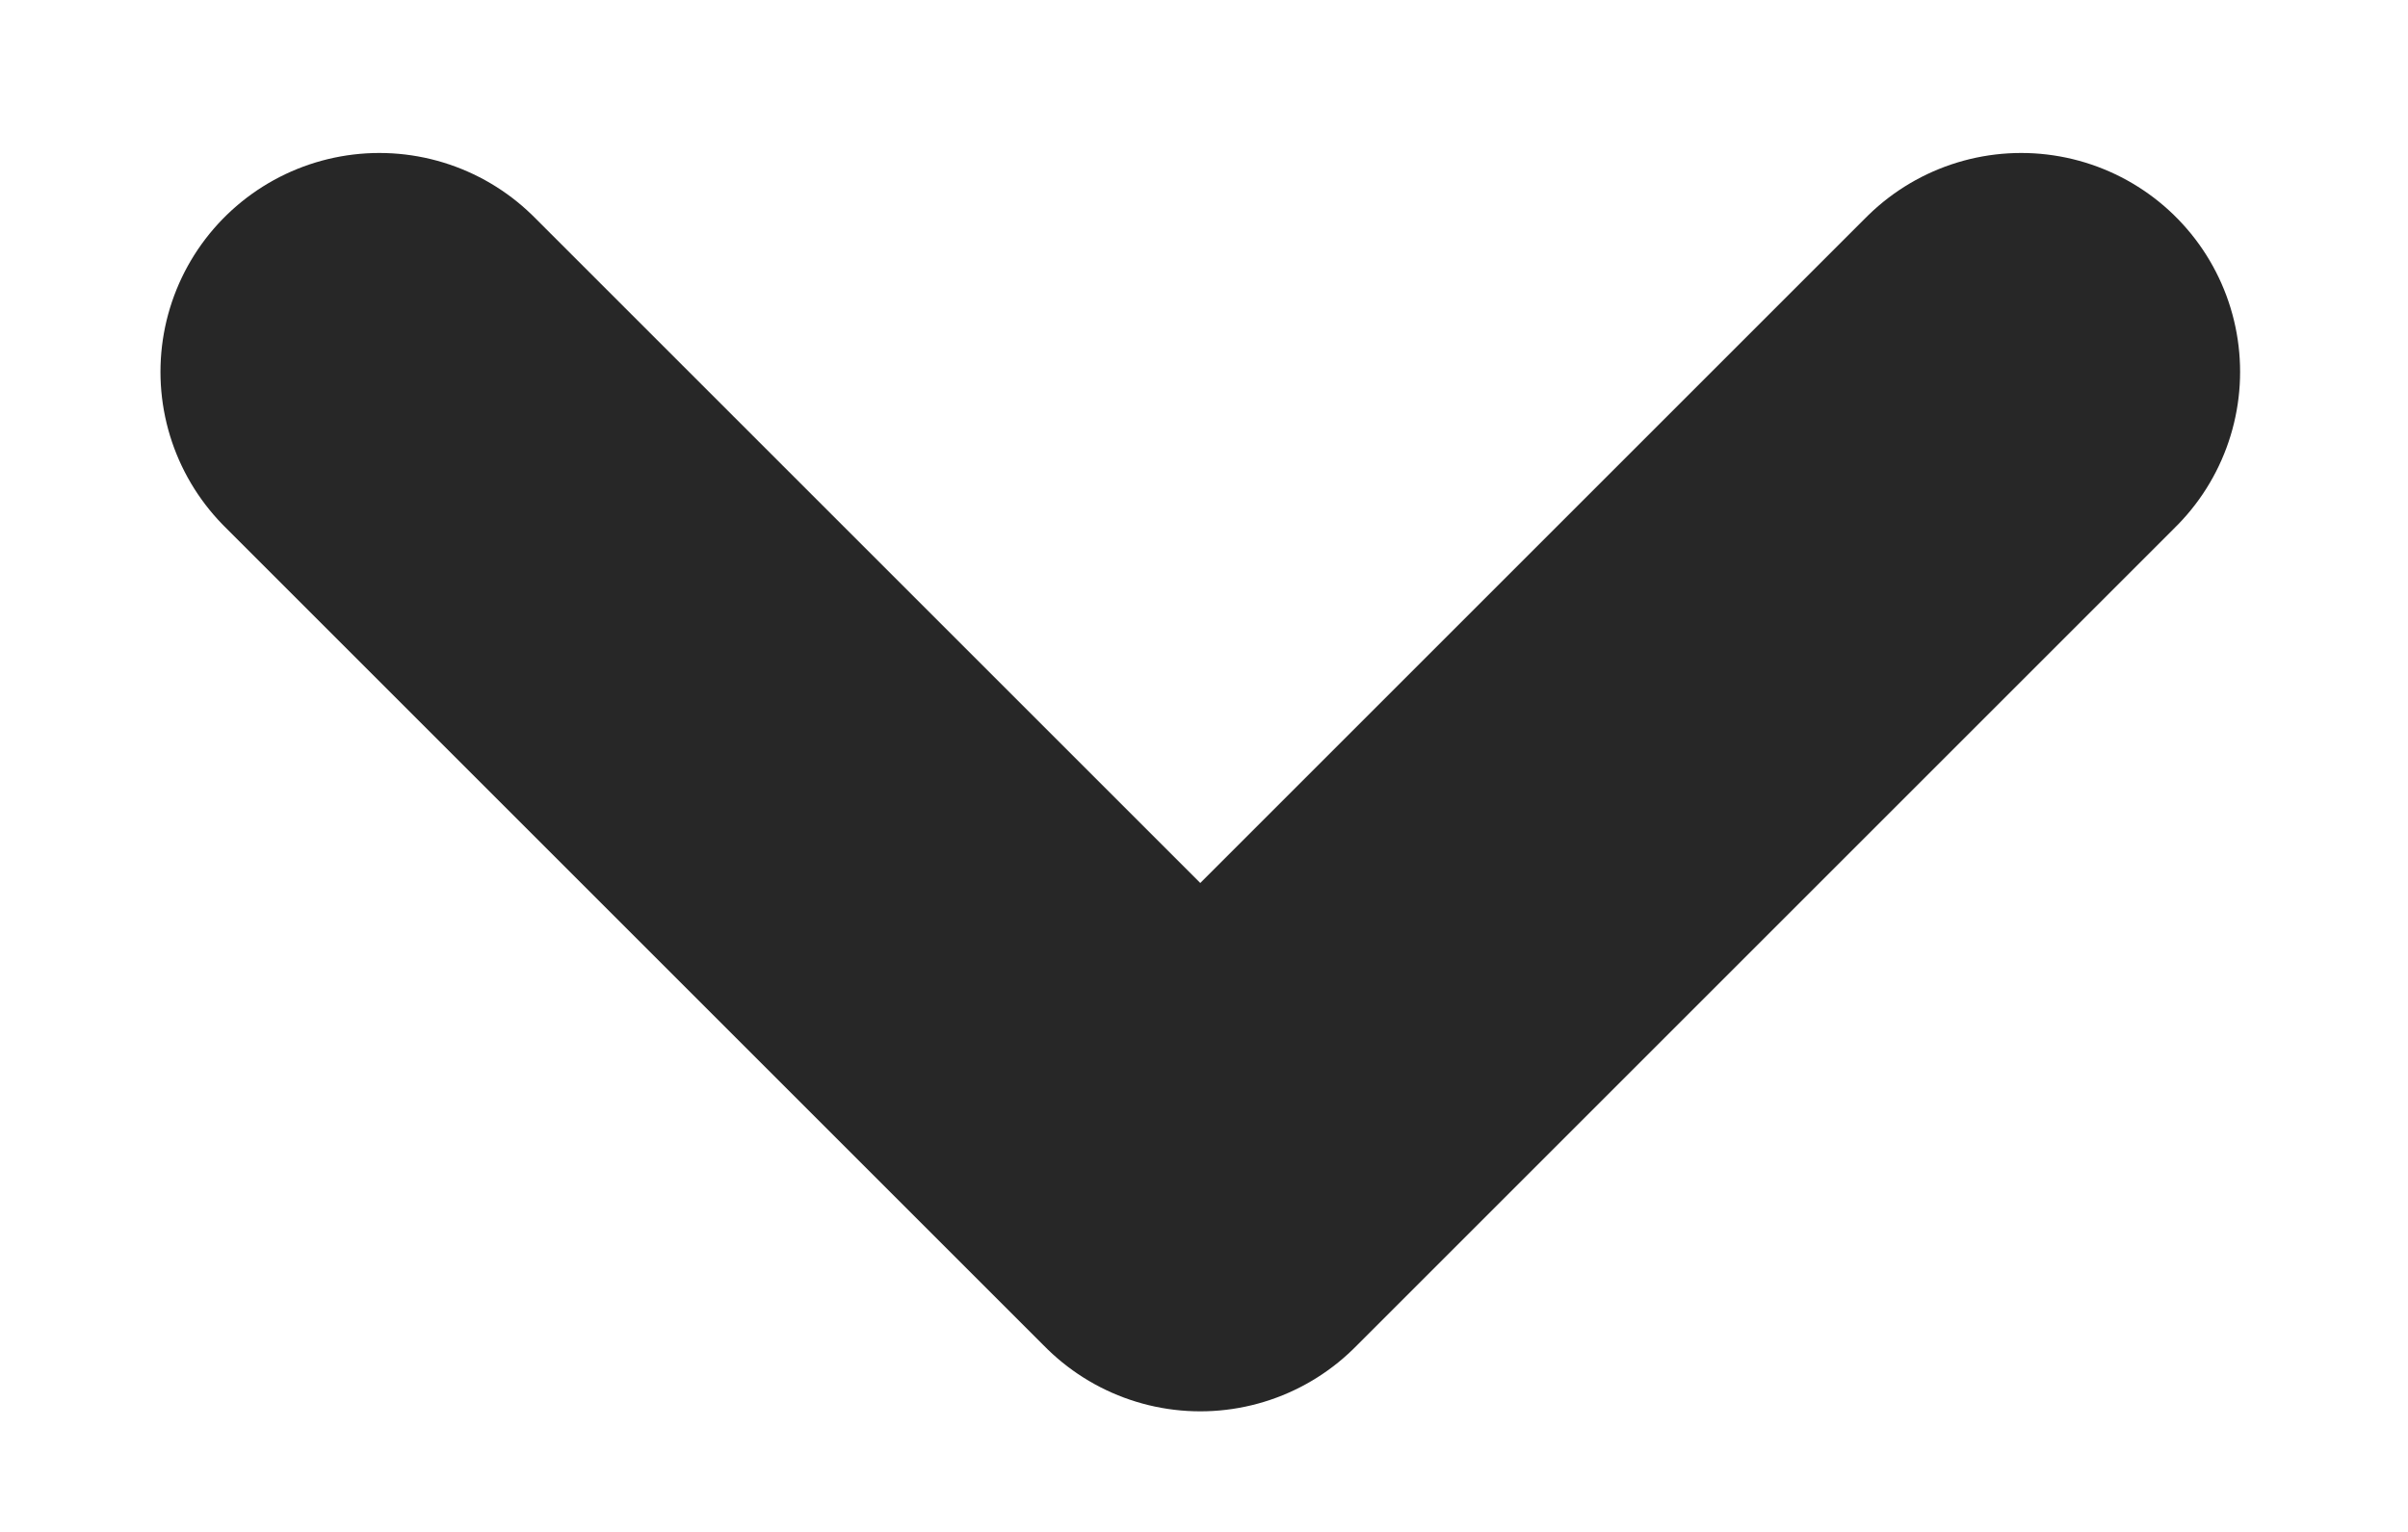 <svg width="11" height="7" viewBox="0 0 11 7" fill="none" xmlns="http://www.w3.org/2000/svg">
<path d="M1.733 1.699L5.483 5.449L9.233 1.699" stroke="#272727" stroke-width="2" stroke-linecap="round" stroke-linejoin="round"/>
</svg>
